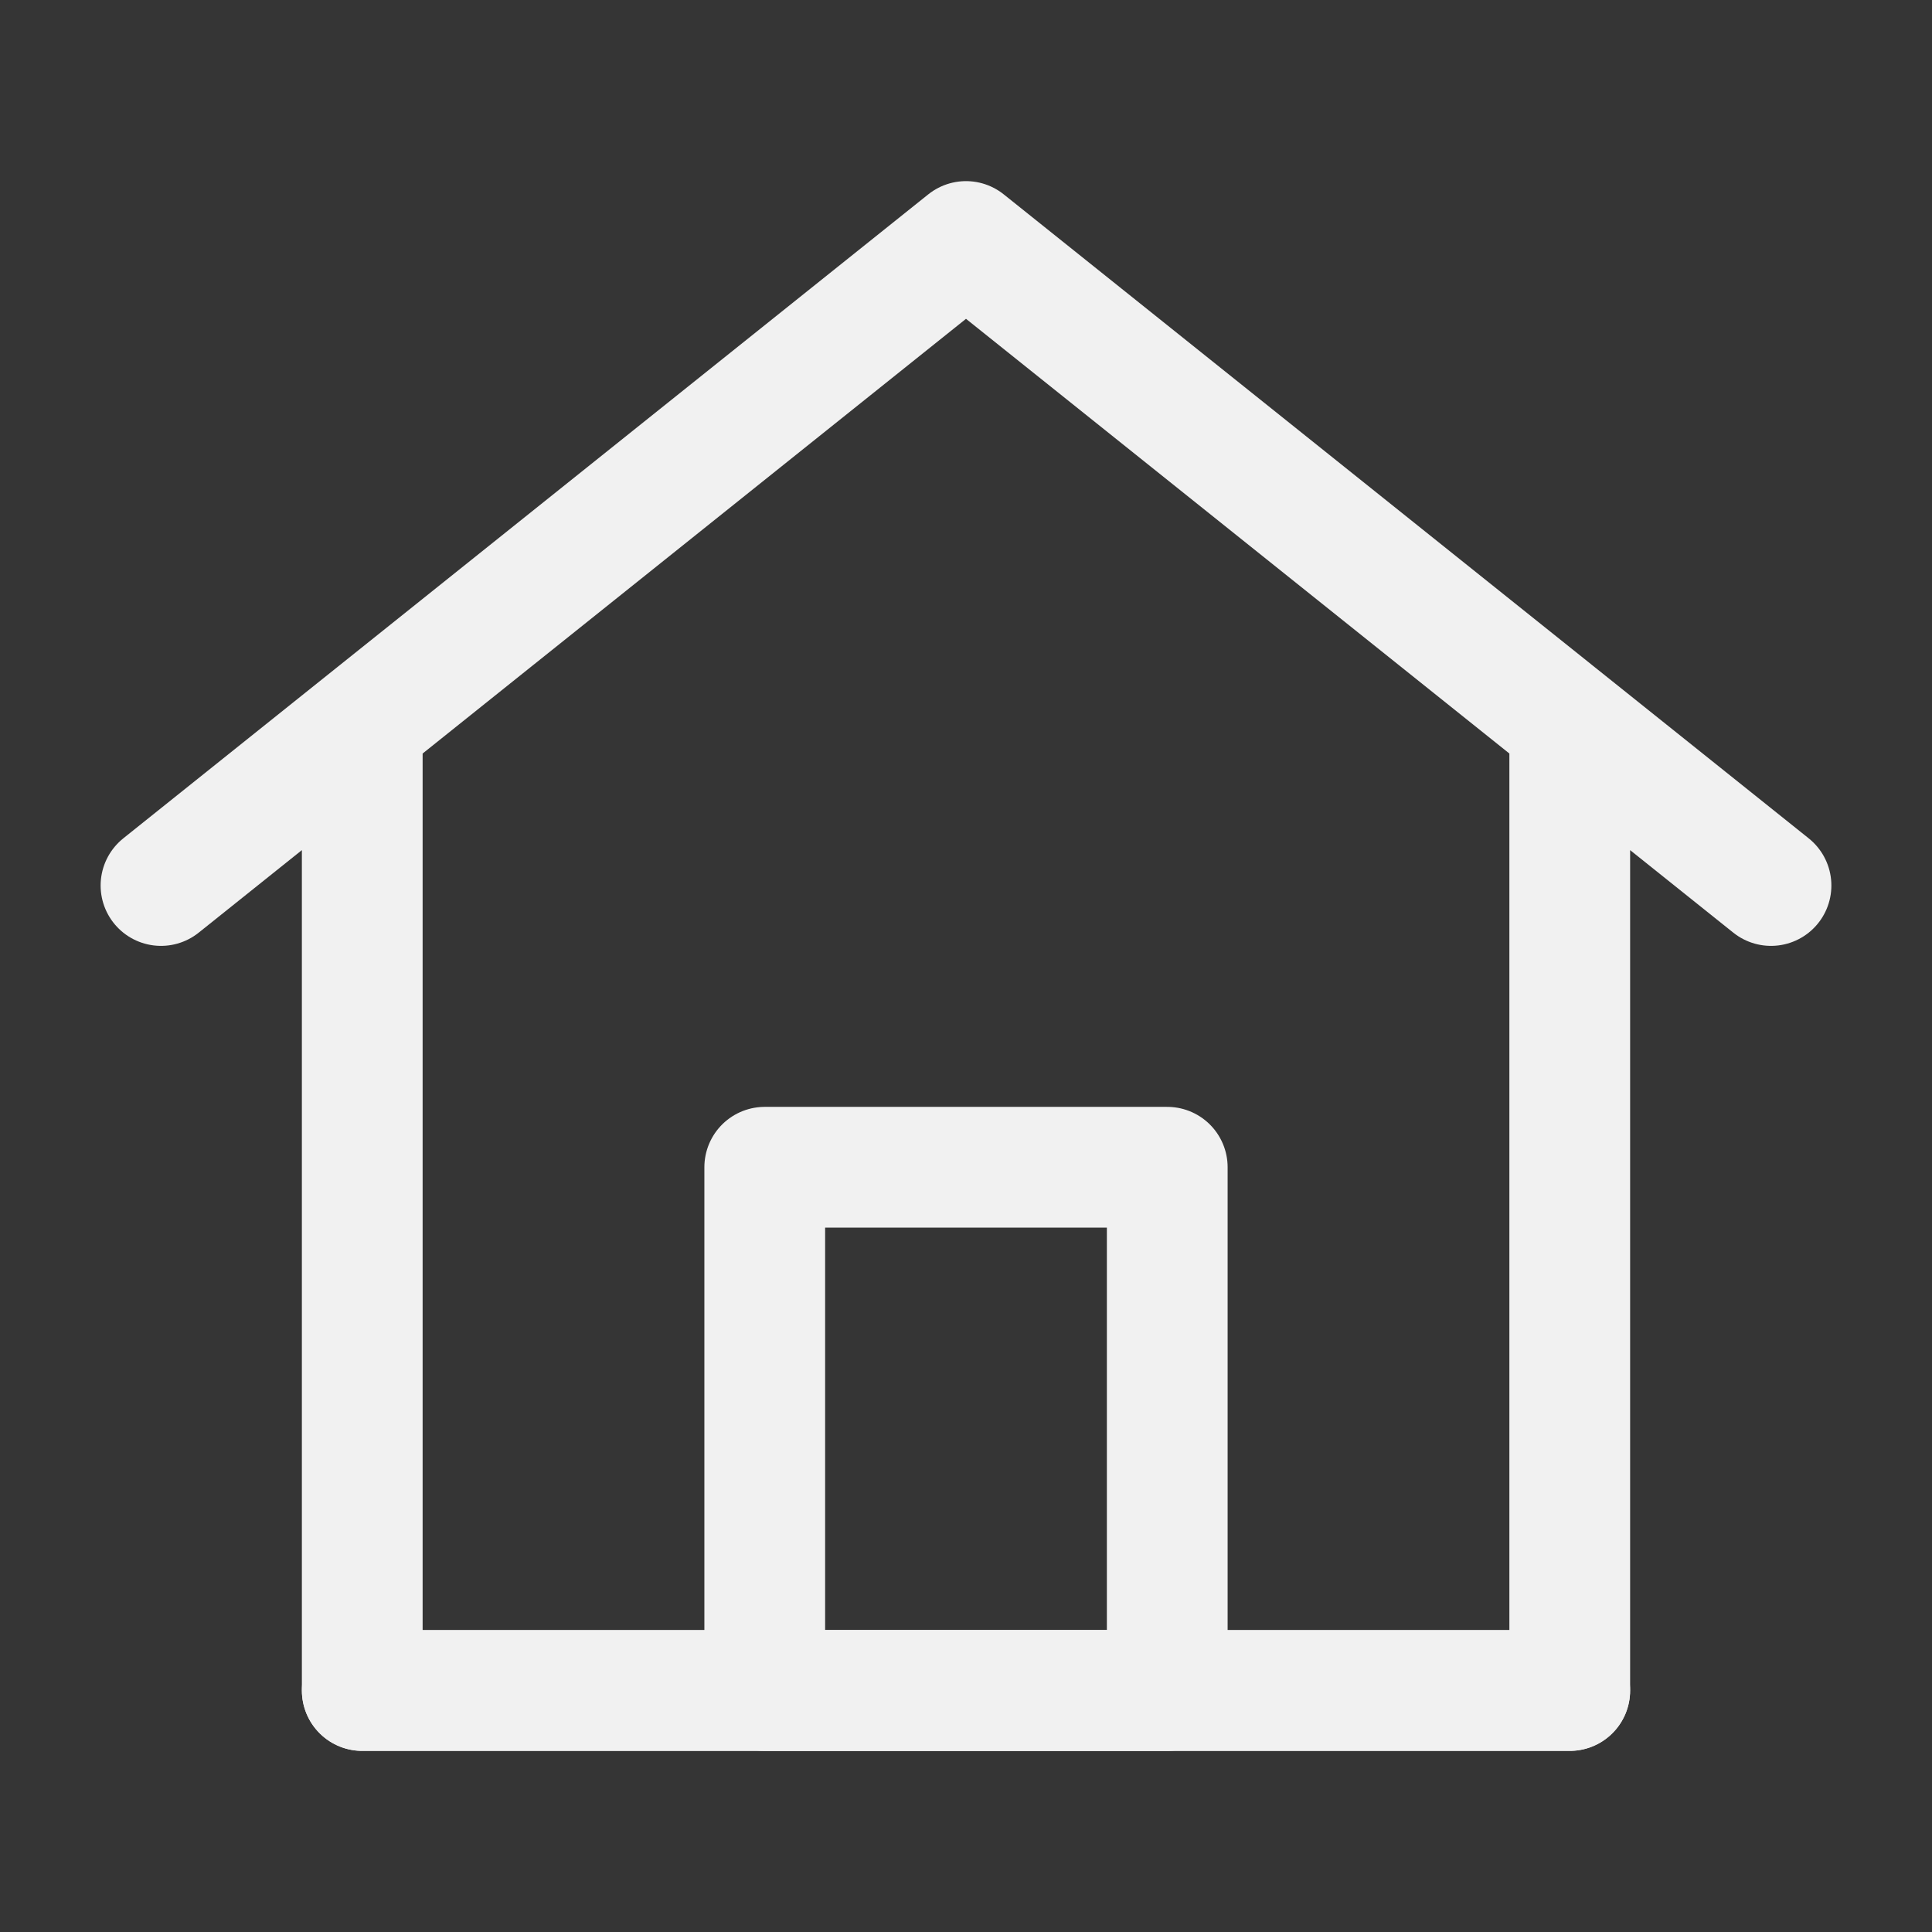 <!DOCTYPE svg PUBLIC "-//W3C//DTD SVG 1.1//EN" "http://www.w3.org/Graphics/SVG/1.1/DTD/svg11.dtd">
<!-- Uploaded to: SVG Repo, www.svgrepo.com, Transformed by: SVG Repo Mixer Tools -->
<svg width="800px" height="800px" viewBox="0 0 24 24" version="1.1" xmlns="http://www.w3.org/2000/svg" xmlns:xlink="http://www.w3.org/1999/xlink" fill="#f1f1f1" stroke="#f1f1f1">
<rect x="0" y="0" width="24" height="24" fill="#333333" stroke="none"/>
<g id="SVGRepo_bgCarrier" stroke-width="0"/>
<g id="SVGRepo_tracerCarrier" stroke-linecap="round" stroke-linejoin="round"/>
<g id="SVGRepo_iconCarrier"> <title/> <g fill="none" fill-rule="evenodd" id="页面-1" stroke="none" stroke-width="1"> <g id="导航图标" transform="translate(-26, -15)"> <g id="编组" transform="translate(26, 15)"> <rect fill="#FFFFFF" fill-opacity="0.01" fill-rule="nonzero" height="24" id="矩形" width="24" x="0" y="0"/> <polygon id="路径" points="4.5 9 4.5 21 19.5 21 19.5 9 12 3"/> <polygon id="路径" points="4.5 21 4.5 9 2 11 12 3 22 11 19.5 9 19.5 21" stroke="#f1f1f1" stroke-linecap="round" stroke-linejoin="round" stroke-width="1.5"/> <polygon id="路径" points="9.5 14.5 9.5 21 14.5 21 14.5 14.5" stroke="#f1f1f1" stroke-linejoin="round" stroke-width="1.5"/> <line id="路径" stroke="#f1f1f1" stroke-linecap="round" stroke-width="1.5" x1="4.5" x2="19.5" y1="21" y2="21"/> </g> </g> </g> </g>
</svg>
